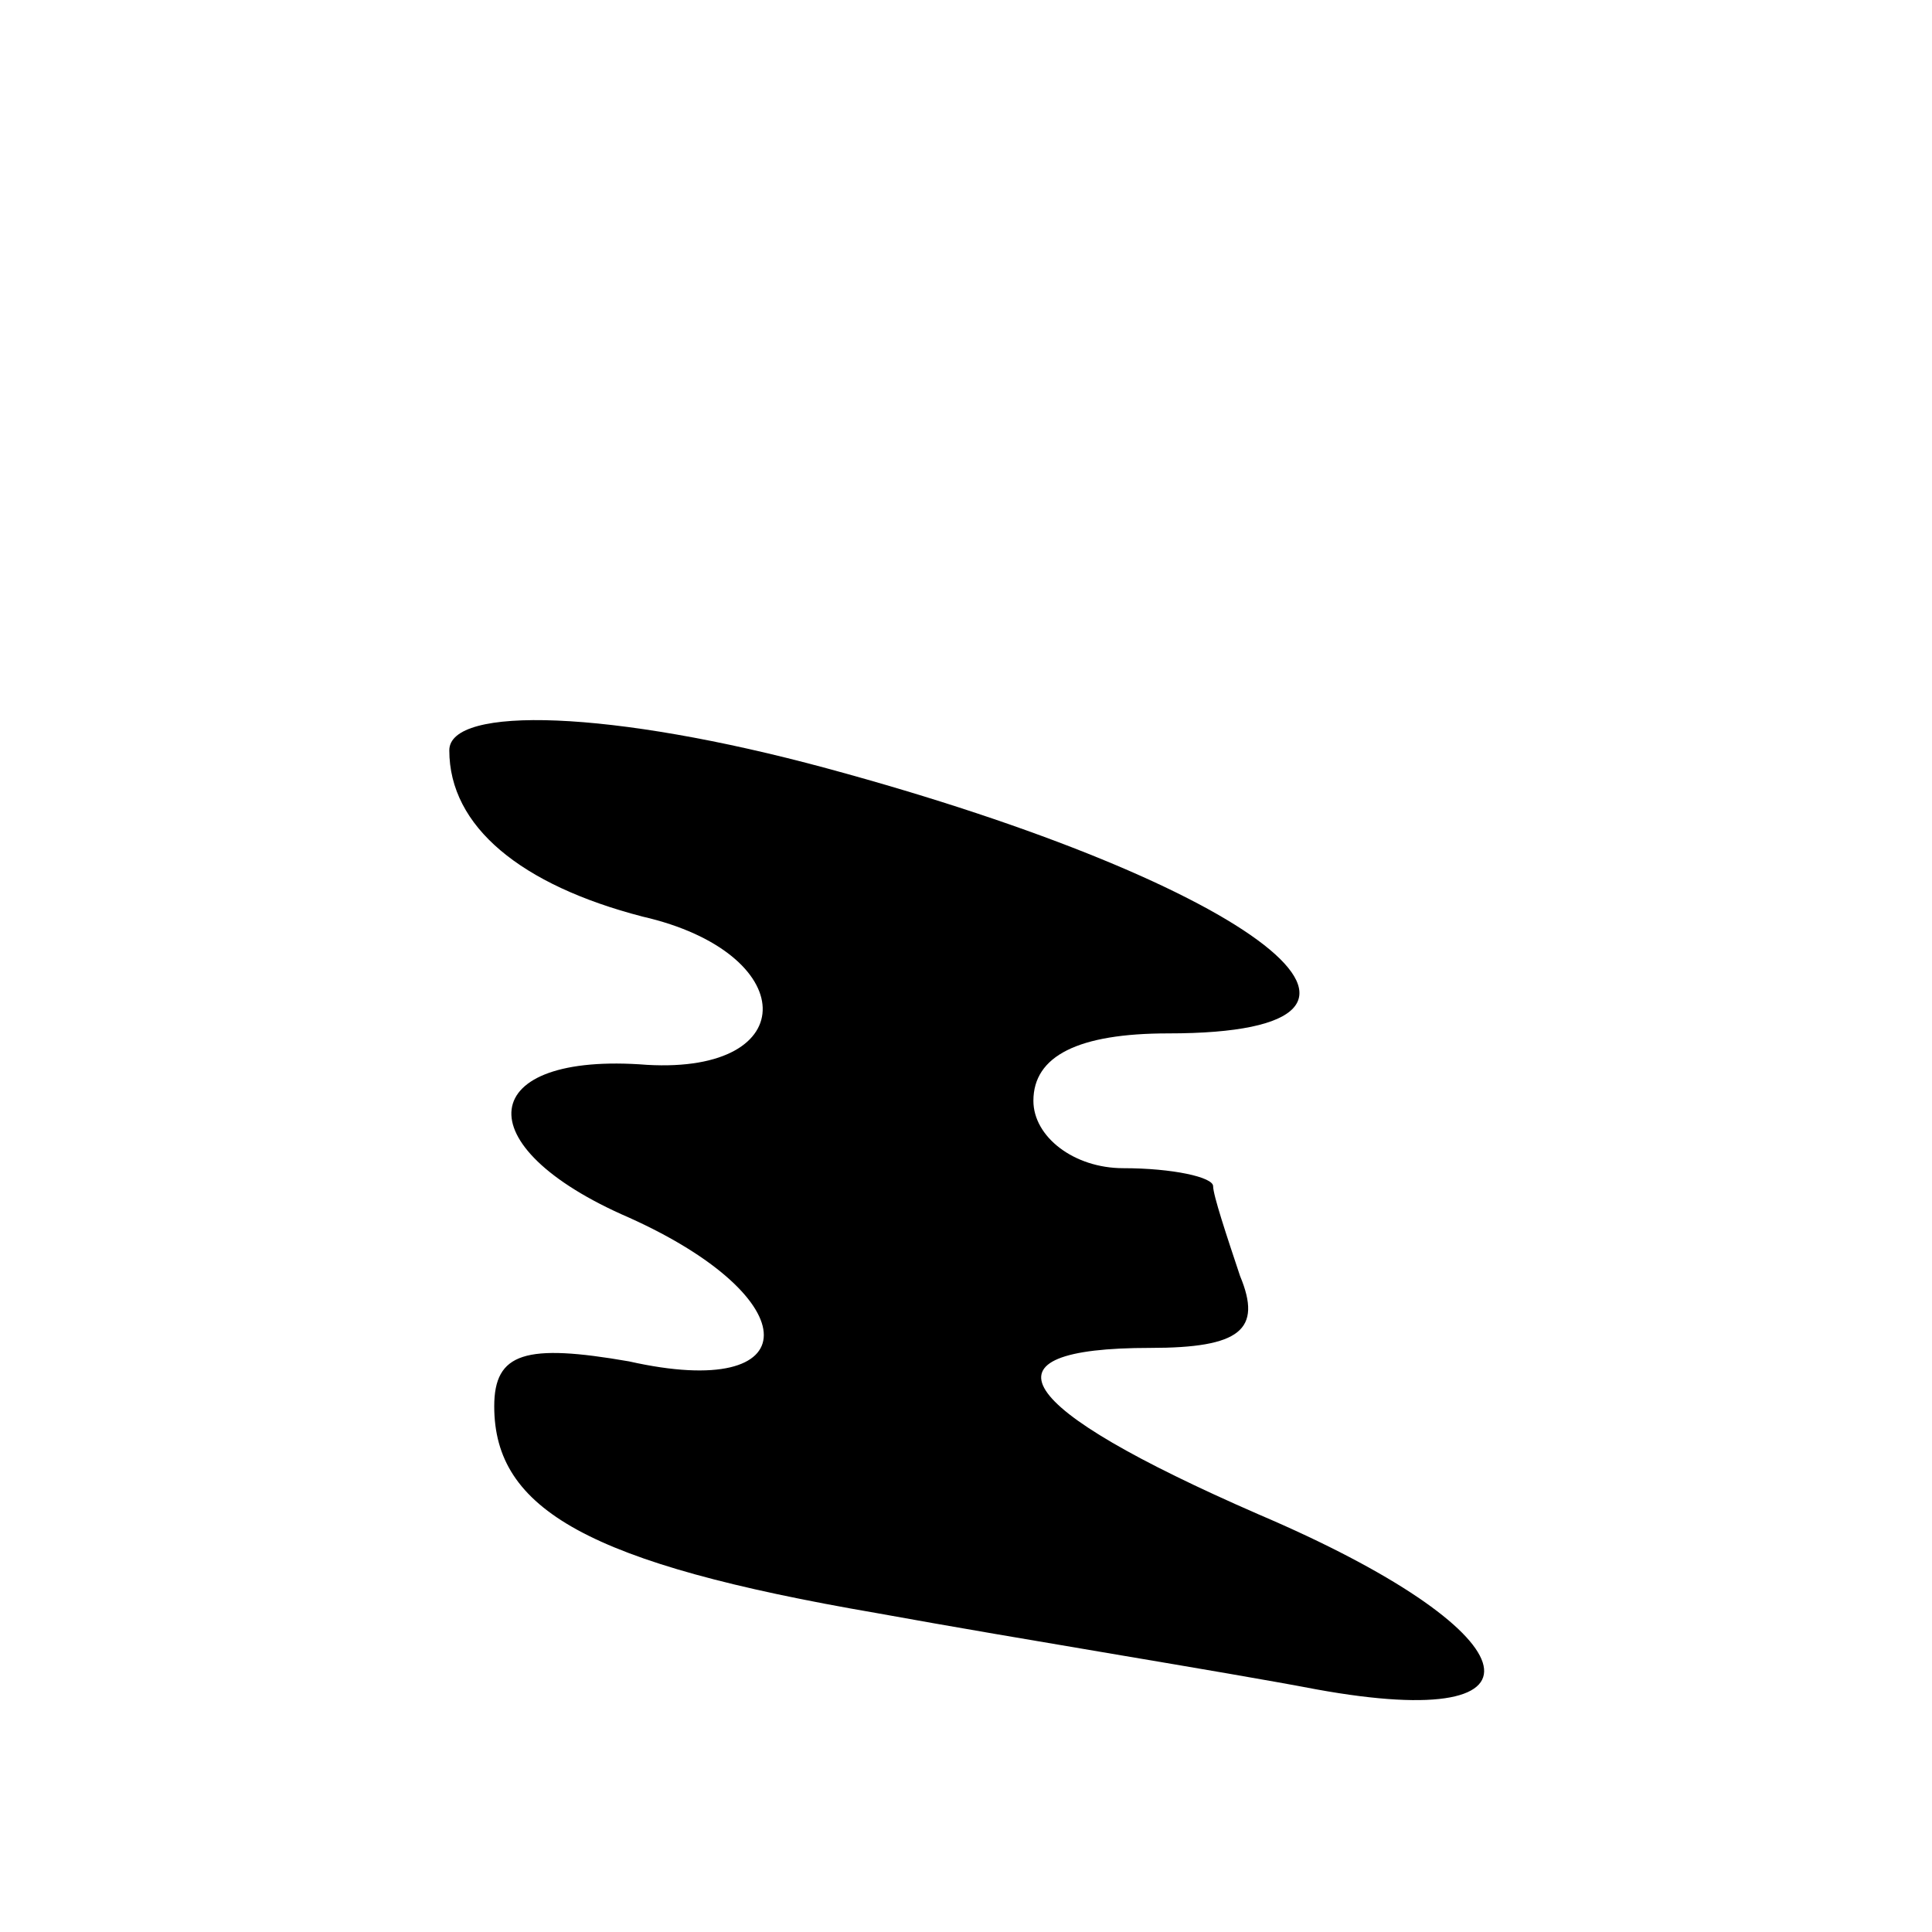 <svg version="1.0" xmlns="http://www.w3.org/2000/svg"
 width="43pt" height="43pt" viewBox="0 0 43 43"
 preserveAspectRatio="xMidYMid meet">
<g transform="translate(0,43) scale(0.1,-0.1)"
fill="#000000" stroke="none">
<path d="M100 263 c0 -17 16 -30 43 -37 35 -8 36 -35 1 -33 -38 3 -41 -18 -4
-34 40 -18 40 -41 0 -32 -23 4 -30 2 -30 -10 0 -23 21 -35 85 -46 33 -6 77
-13 98 -17 55 -10 48 13 -13 39 -55 24 -63 37 -24 37 20 0 25 4 20 16 -3 9 -6
18 -6 20 0 2 -9 4 -20 4 -11 0 -20 7 -20 15 0 10 10 15 30 15 62 0 20 33 -76
59 -48 13 -84 14 -84 4z"/>
</g>
</svg>
